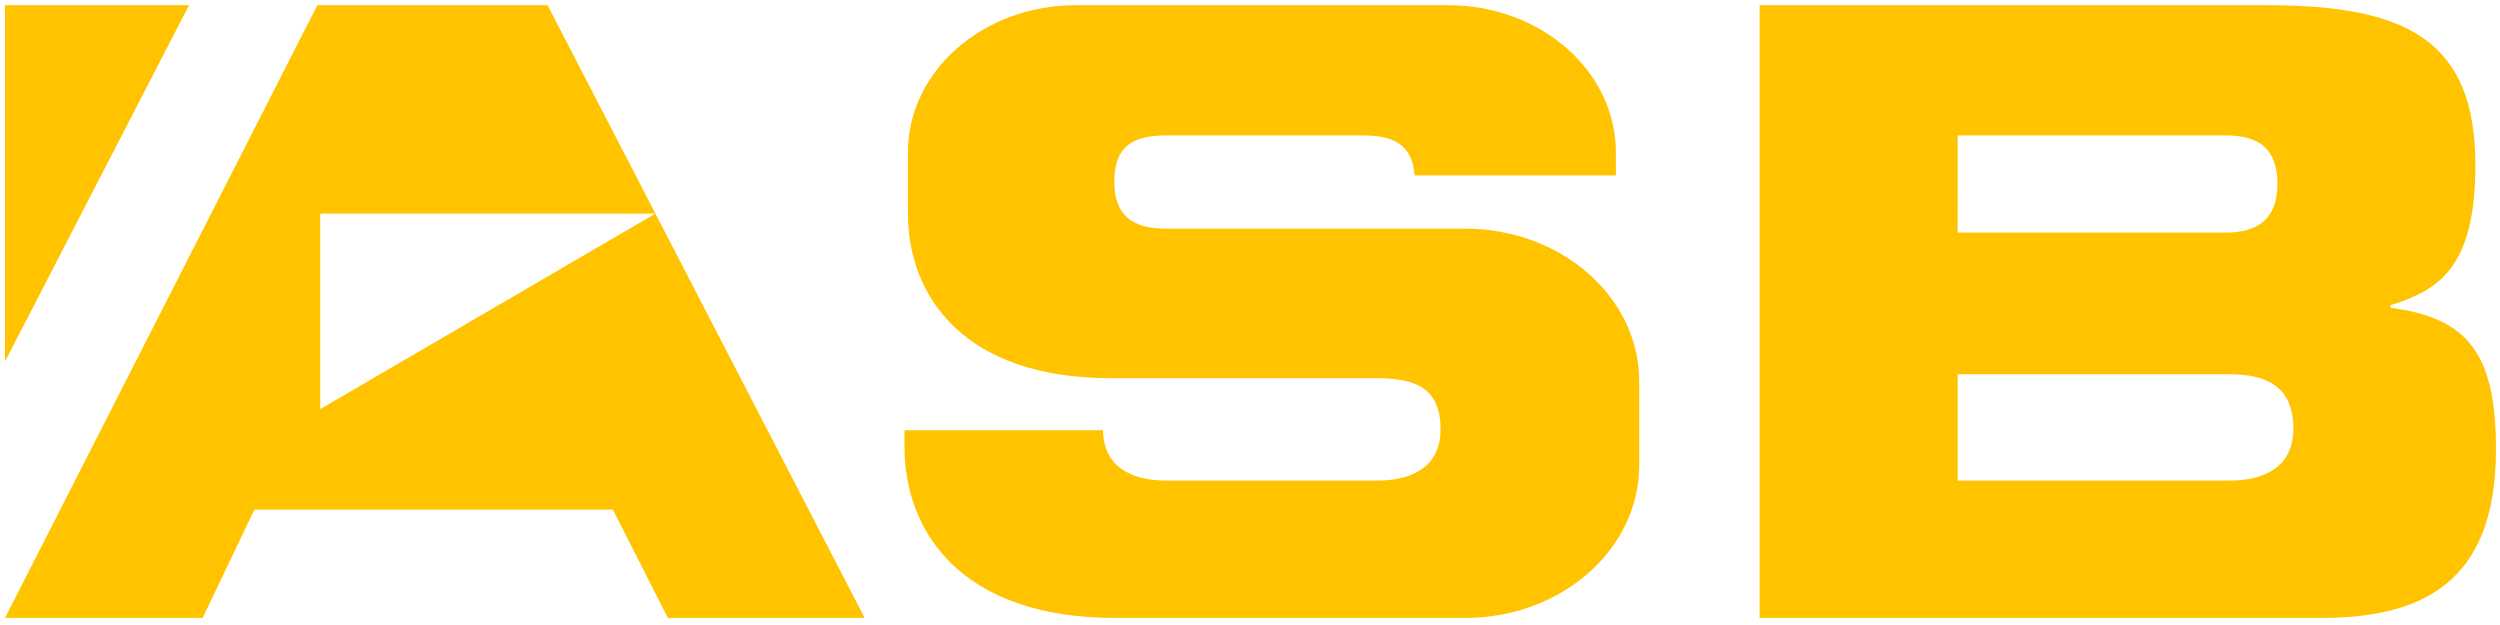<?xml version="1.0" encoding="UTF-8"?>
<svg width="100px" height="25px" viewBox="0 0 100 25" version="1.1" xmlns="http://www.w3.org/2000/svg" xmlns:xlink="http://www.w3.org/1999/xlink">
    <!-- Generator: Sketch 40.3 (33839) - http://www.bohemiancoding.com/sketch -->
    <title>logo-bank-asb</title>
    <desc>Created with Sketch.</desc>
    <defs></defs>
    <g id="Page-1" stroke="none" stroke-width="1" fill="none" fill-rule="evenodd">
        <g id="logo-bank-asb" fill="#FFC300">
            <g id="paymark">
                <g id="Click---Updated">
                    <g id="ASB_Bank_Logo">
                        <g id="svg33322">
                            <g id="layer1" transform="translate(0.092, 0.007)">
                                <path d="M95.525,12.304 L95.525,12.202 C97.495,11.594 98.923,10.65 98.923,6.602 C98.923,1.614 96.195,0.201 90.571,0.201 L70.292,0.201 L70.292,24.711 L92.732,24.711 C96.764,24.711 99.747,23.334 99.747,17.97 C99.747,14.111 98.605,12.705 95.525,12.304 L95.525,12.304 L95.525,12.304 Z M91.005,7.348 C91.005,8.729 90.247,9.296 88.946,9.296 L78.213,9.296 L78.216,5.41 L88.946,5.41 C90.247,5.41 91.005,5.93 91.005,7.348 L91.005,7.348 L91.005,7.348 Z M91.643,17.145 C91.643,18.562 90.627,19.216 89.102,19.216 L78.216,19.216 L78.216,14.964 L89.102,14.964 C90.627,14.964 91.643,15.493 91.643,17.145 L91.643,17.145 L91.643,17.145 Z M65.477,18.598 L65.477,15.249 C65.477,11.875 62.358,9.139 58.512,9.139 L46.541,9.139 C45.24,9.139 44.479,8.638 44.479,7.255 C44.479,5.836 45.24,5.41 46.541,5.41 L54.436,5.41 C55.565,5.41 56.289,5.732 56.459,6.739 C56.468,6.771 56.472,6.801 56.472,6.831 C56.481,6.889 56.49,6.949 56.494,7.01 L64.544,7.01 L64.543,6.234 L64.544,6.09 C64.544,2.839 61.542,0.201 57.834,0.201 L42.938,0.201 C39.23,0.201 36.224,2.839 36.224,6.09 L36.224,8.52 C36.224,11.773 38.386,15.121 44.355,15.121 L54.99,15.121 C56.516,15.121 57.53,15.506 57.53,17.163 C57.53,18.579 56.516,19.216 54.99,19.216 L46.567,19.216 C45.058,19.216 44.045,18.592 44.029,17.203 L36.088,17.203 L36.087,17.86 C36.087,21.235 38.328,24.711 44.524,24.711 L58.512,24.711 C62.358,24.711 65.477,21.974 65.477,18.598 L65.477,18.598 L65.477,18.598 Z M26.623,24.711 L34.495,24.711 L21.811,0.201 L12.602,0.201 L0.109,24.711 L8.014,24.711 L10.084,20.376 L24.423,20.376 L26.623,24.711 L26.623,24.711 Z M26.124,8.538 L12.718,16.357 L12.718,8.538 L26.124,8.538 L26.124,8.538 Z M0.109,14.452 L7.469,0.201 L0.109,0.201 L0.109,14.452 L0.109,14.452 Z" id="path30288"></path>
                            </g>
                        </g>
                    </g>
                </g>
            </g>
        </g>
    </g>
</svg>